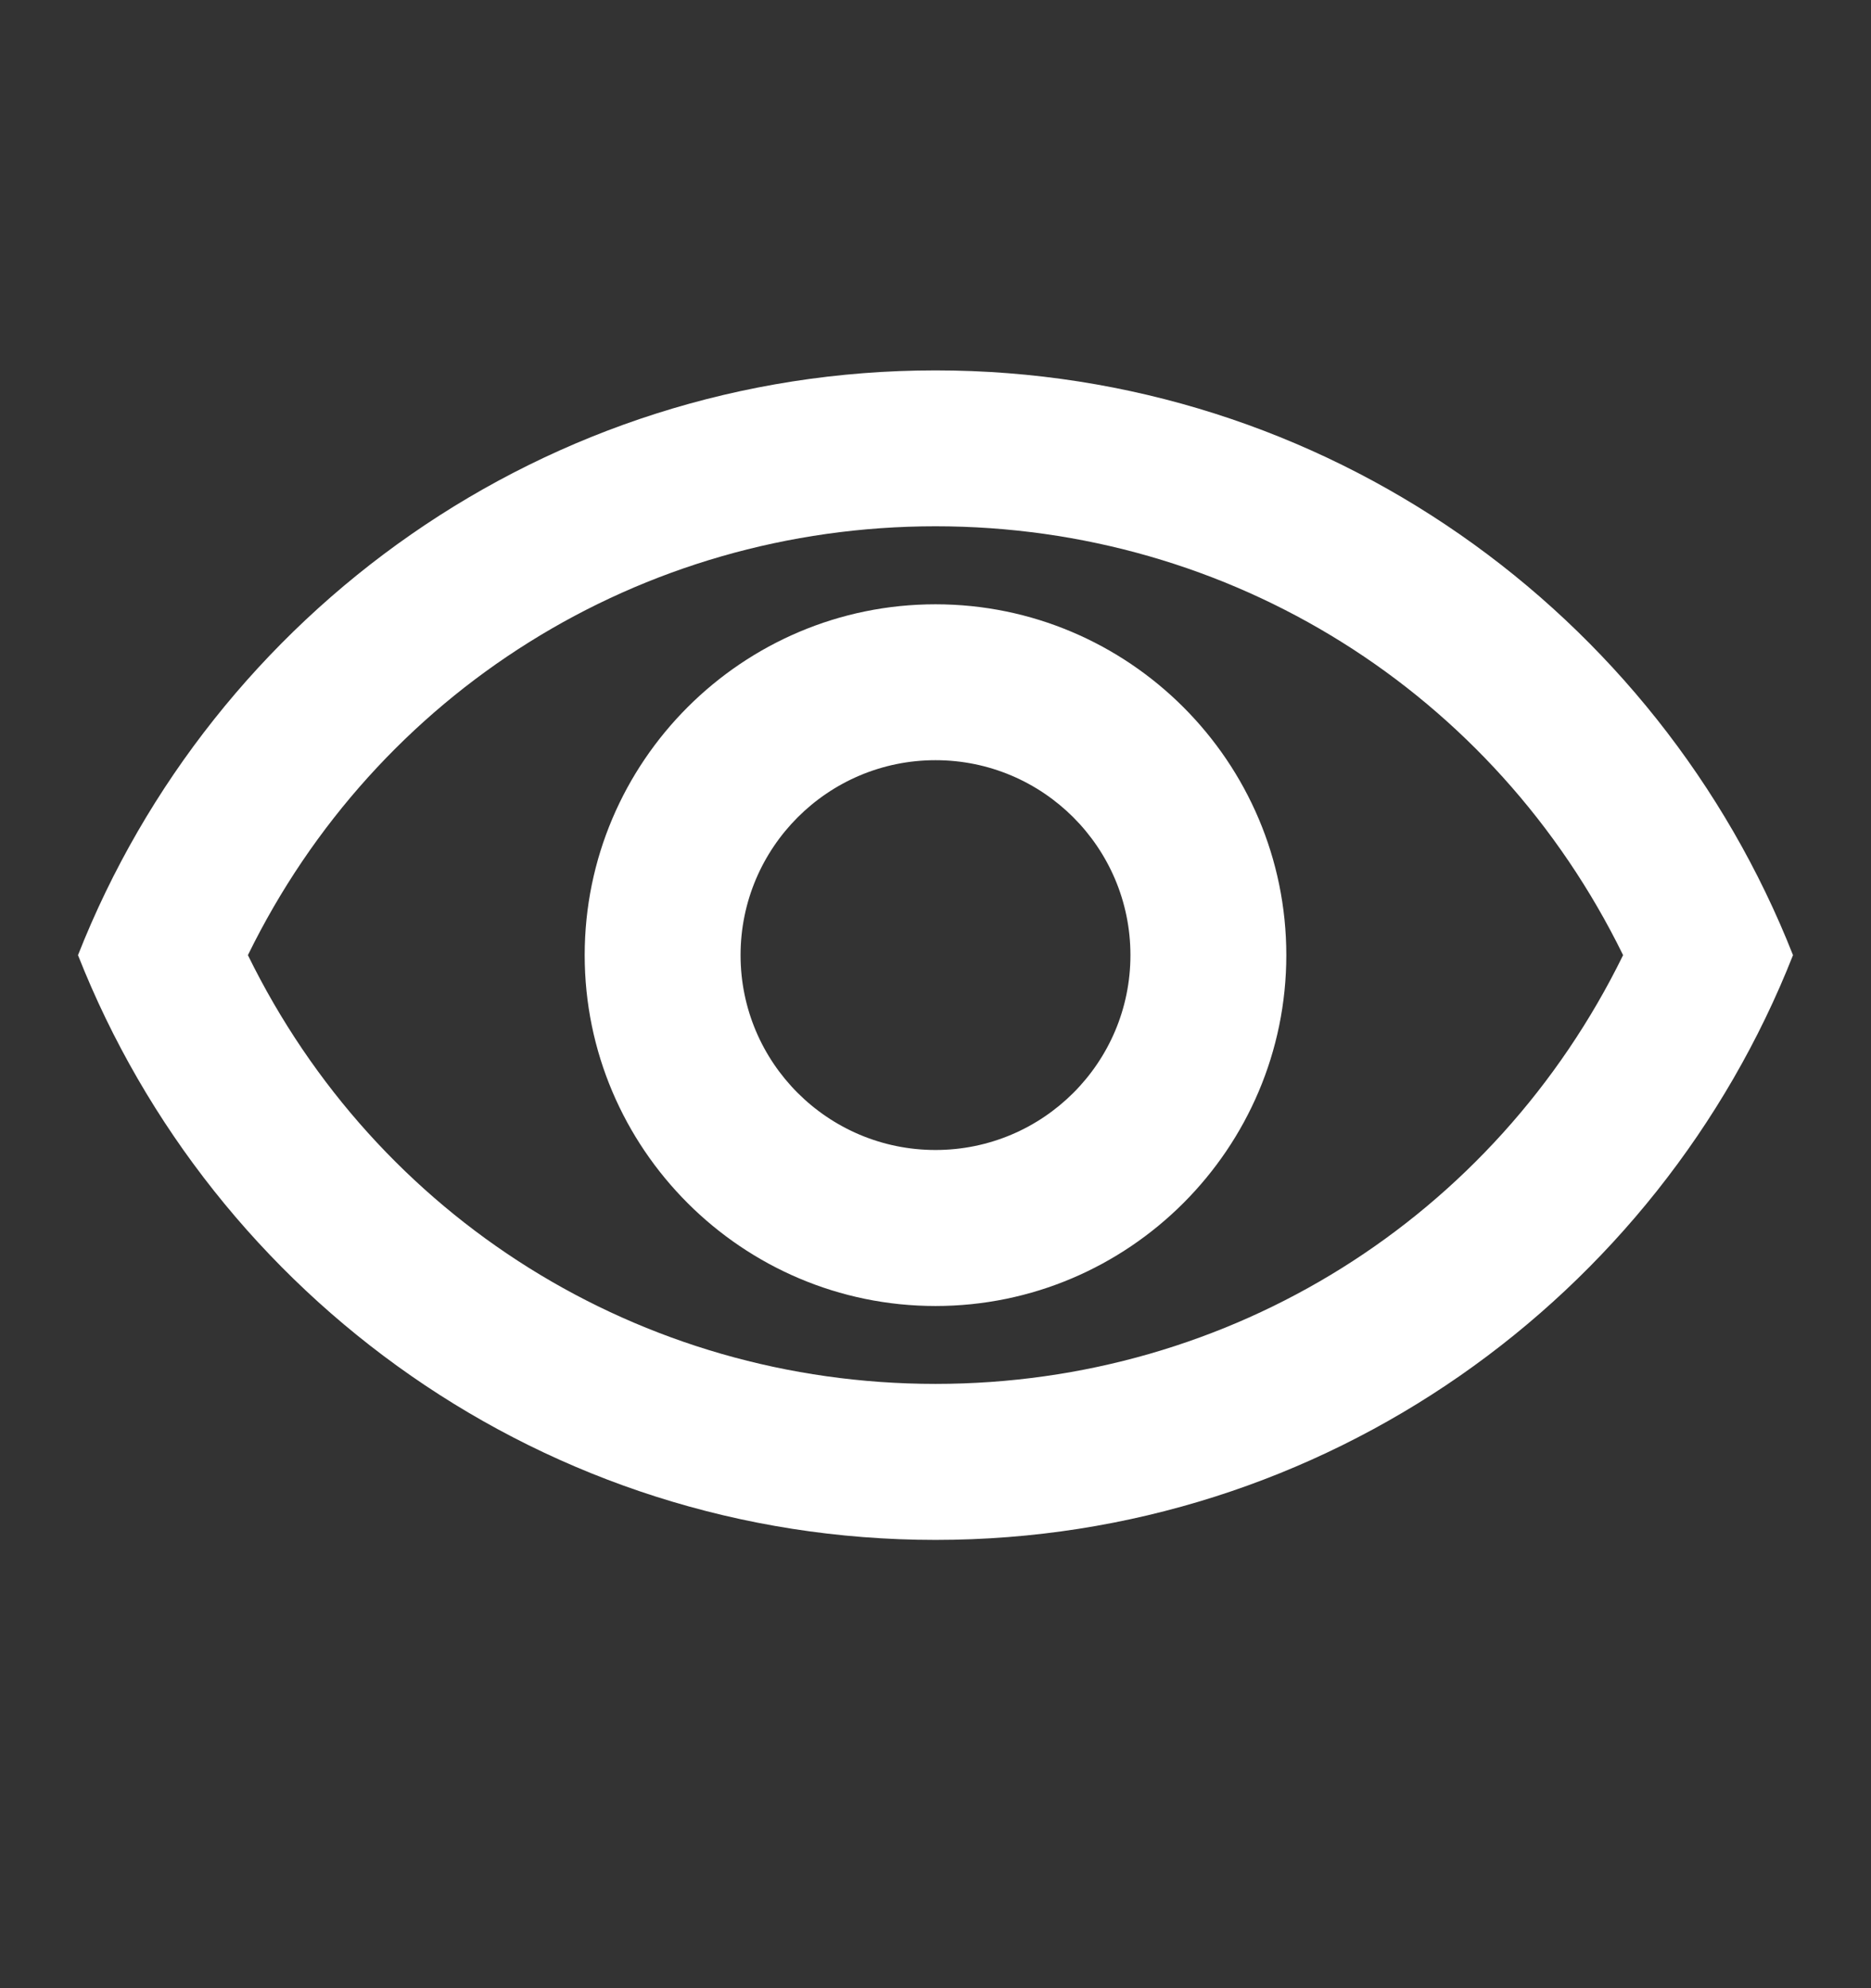 <svg width="16" height="17" viewBox="0 0 16 17" fill="none" xmlns="http://www.w3.org/2000/svg">
<rect x="0" y="0" width="16" height="17" fill="#333333" stroke="none"/>
<g clip-path="url(#clip0_81_2840)">
<path d="M8 4.5C10.527 4.5 12.78 5.92 13.88 8.167C12.78 10.413 10.527 11.833 8 11.833C5.473 11.833 3.22 10.413 2.12 8.167C3.22 5.92 5.473 4.5 8 4.5ZM8 3.167C4.667 3.167 1.82 5.24 0.667 8.167C1.82 11.093 4.667 13.167 8 13.167C11.333 13.167 14.18 11.093 15.333 8.167C14.18 5.24 11.333 3.167 8 3.167ZM8 6.5C8.92 6.5 9.667 7.247 9.667 8.167C9.667 9.087 8.92 9.833 8 9.833C7.08 9.833 6.333 9.087 6.333 8.167C6.333 7.247 7.08 6.5 8 6.5ZM8 5.167C6.347 5.167 5 6.513 5 8.167C5 9.82 6.347 11.167 8 11.167C9.653 11.167 11 9.82 11 8.167C11 6.513 9.653 5.167 8 5.167Z" fill="white"/>
</g>
<defs>
<clipPath id="clip0_81_2840">
<rect width="16" height="16" fill="white" transform="translate(0 0.5)"/>
</clipPath>
</defs>
</svg>
